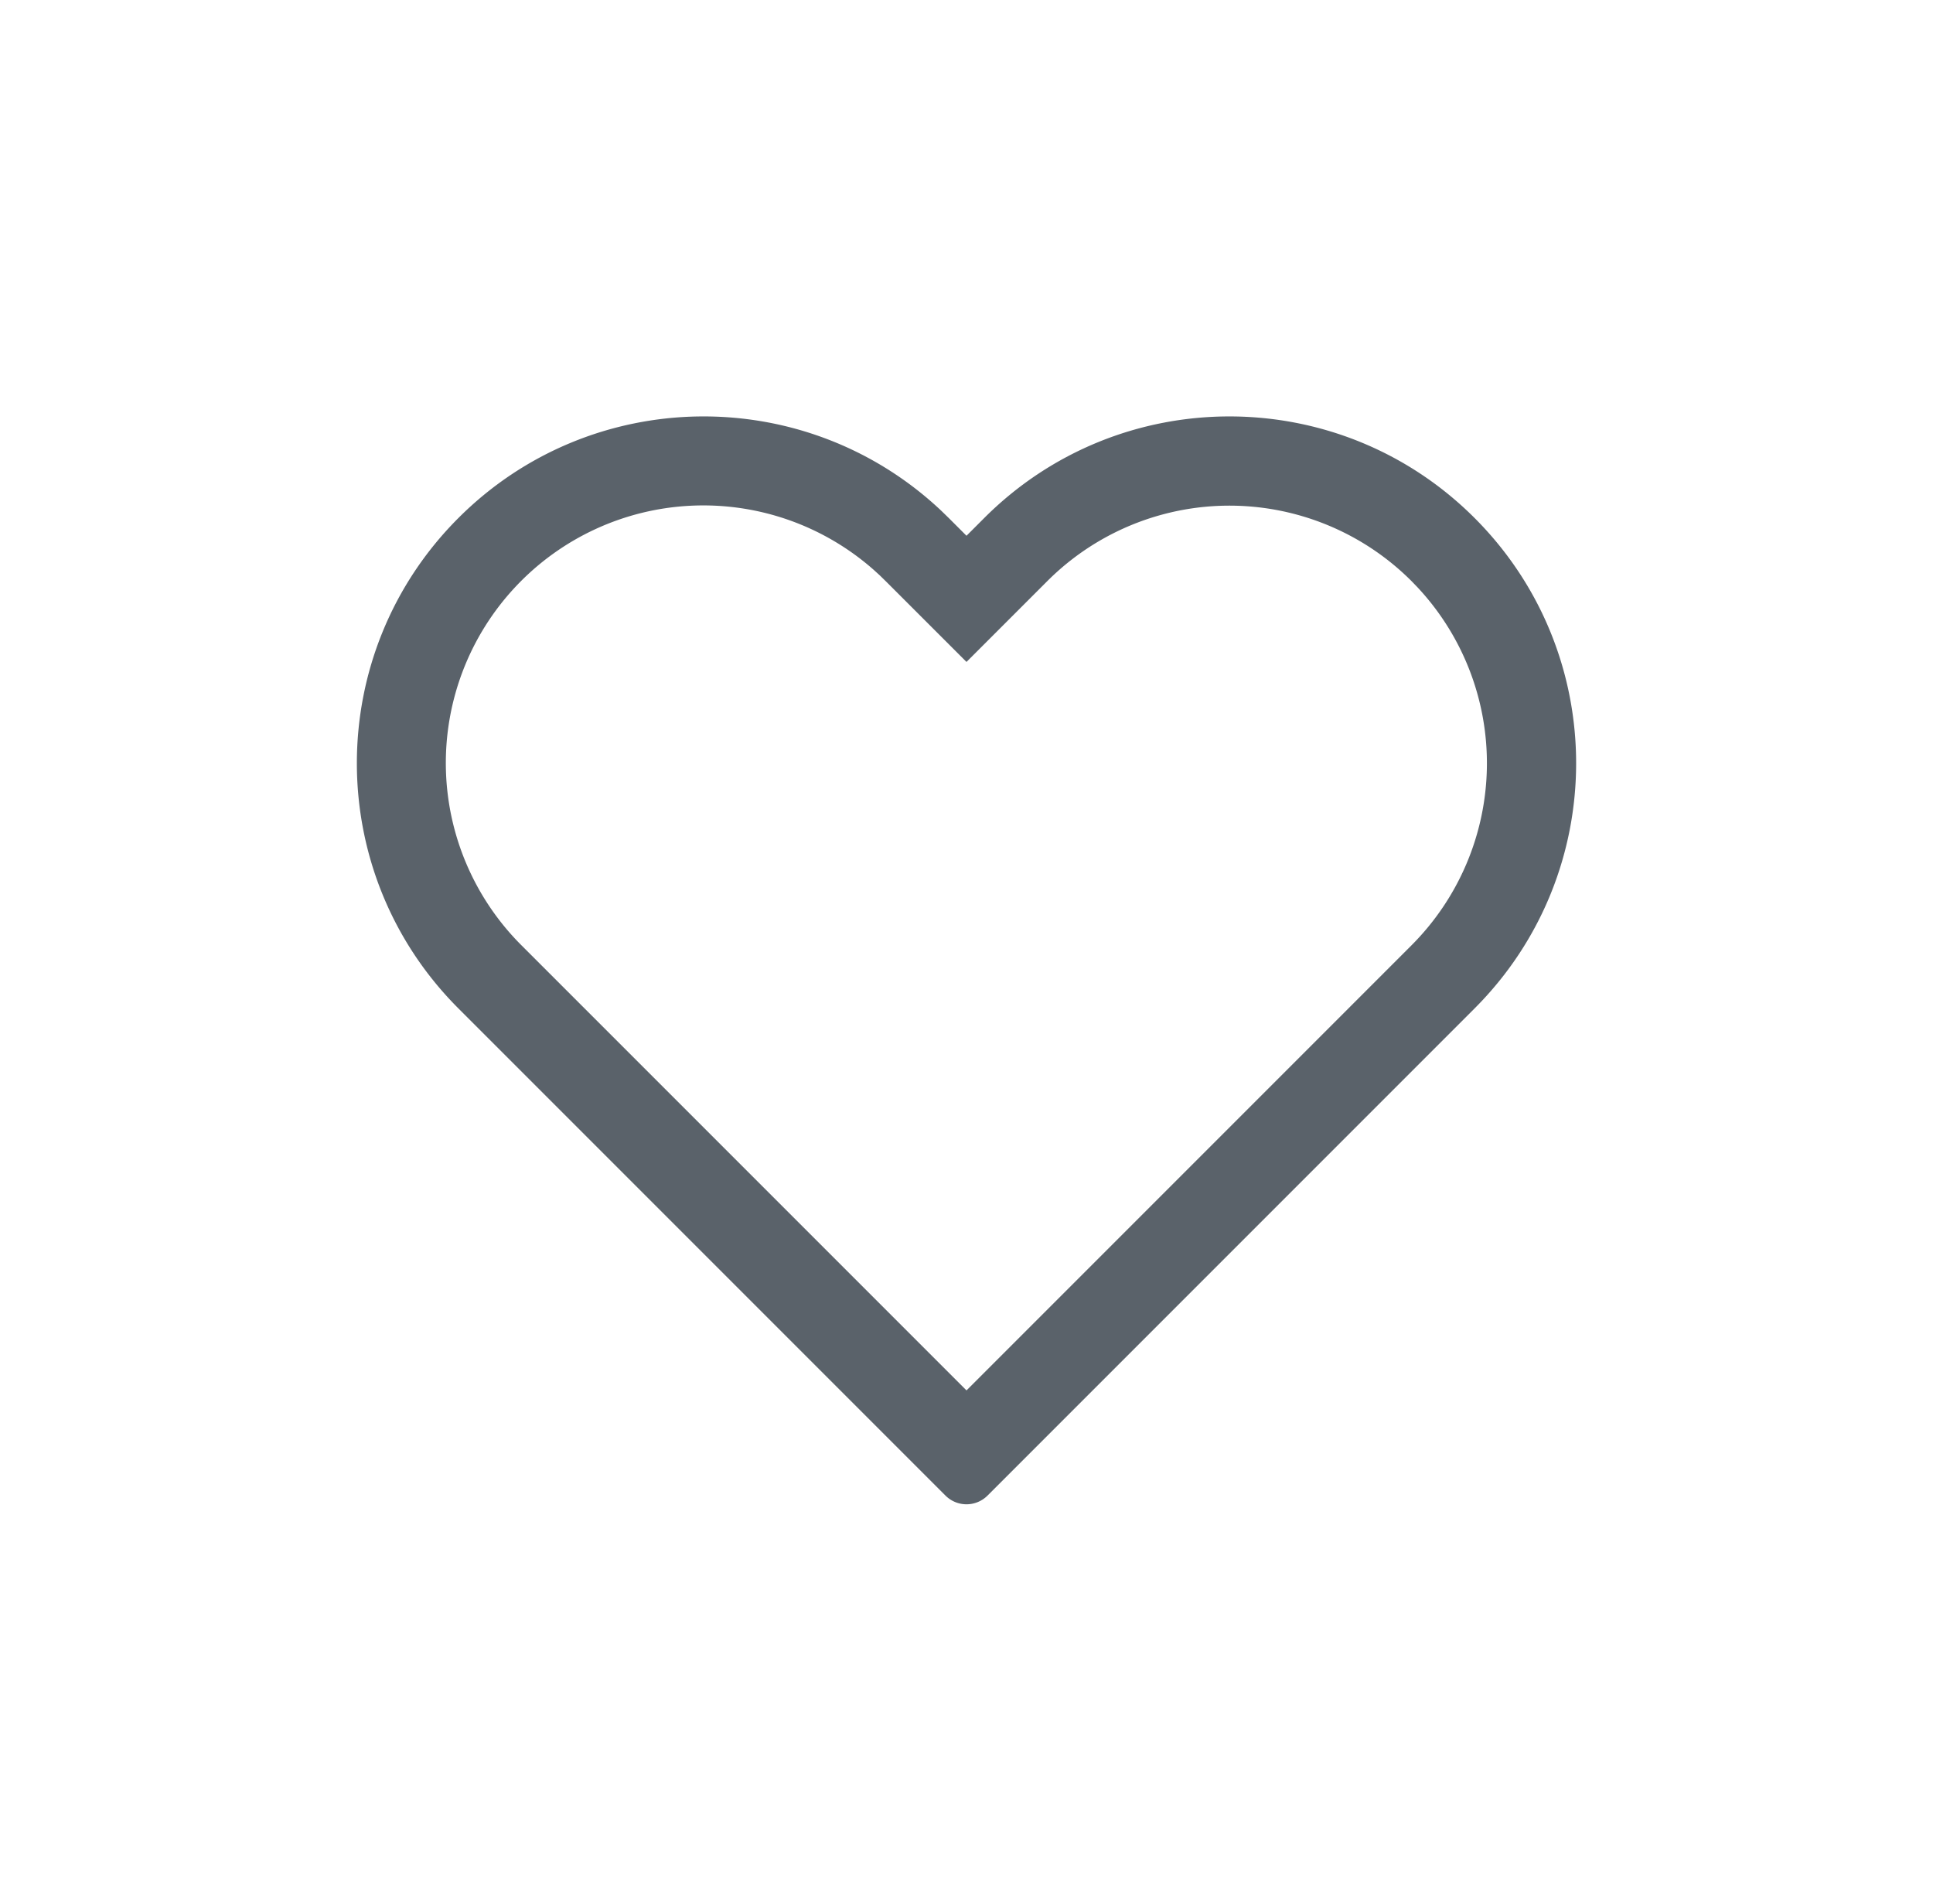 <?xml version="1.0" standalone="no"?><!DOCTYPE svg PUBLIC "-//W3C//DTD SVG 1.1//EN" "http://www.w3.org/Graphics/SVG/1.1/DTD/svg11.dtd"><svg t="1685373611251" class="icon" viewBox="0 0 1040 1024" version="1.1" xmlns="http://www.w3.org/2000/svg" p-id="7758" xmlns:xlink="http://www.w3.org/1999/xlink" width="203.125" height="200"><path d="M520 288.192l-9.552-9.552-4-3.888c-73.28-69.088-188.432-67.488-259.808 3.888-72.848 72.848-72.848 190.96 0 263.808l262.048 262.048a16 16 0 0 0 22.624 0l262.048-262.048c72.848-72.848 72.848-190.96 0-263.808-72.848-72.848-190.96-72.848-263.808 0l-9.552 9.552z m-46.736 21.232l3.488 3.408 43.248 43.232 43.488-43.488a138.544 138.544 0 0 1 195.936 0l3.184 3.296a138.544 138.544 0 0 1-3.2 192.64L520 747.92 280.576 508.512a138.544 138.544 0 0 1 189.568-201.92l3.12 2.832z" fill="#5A626A" p-id="7759"></path></svg>